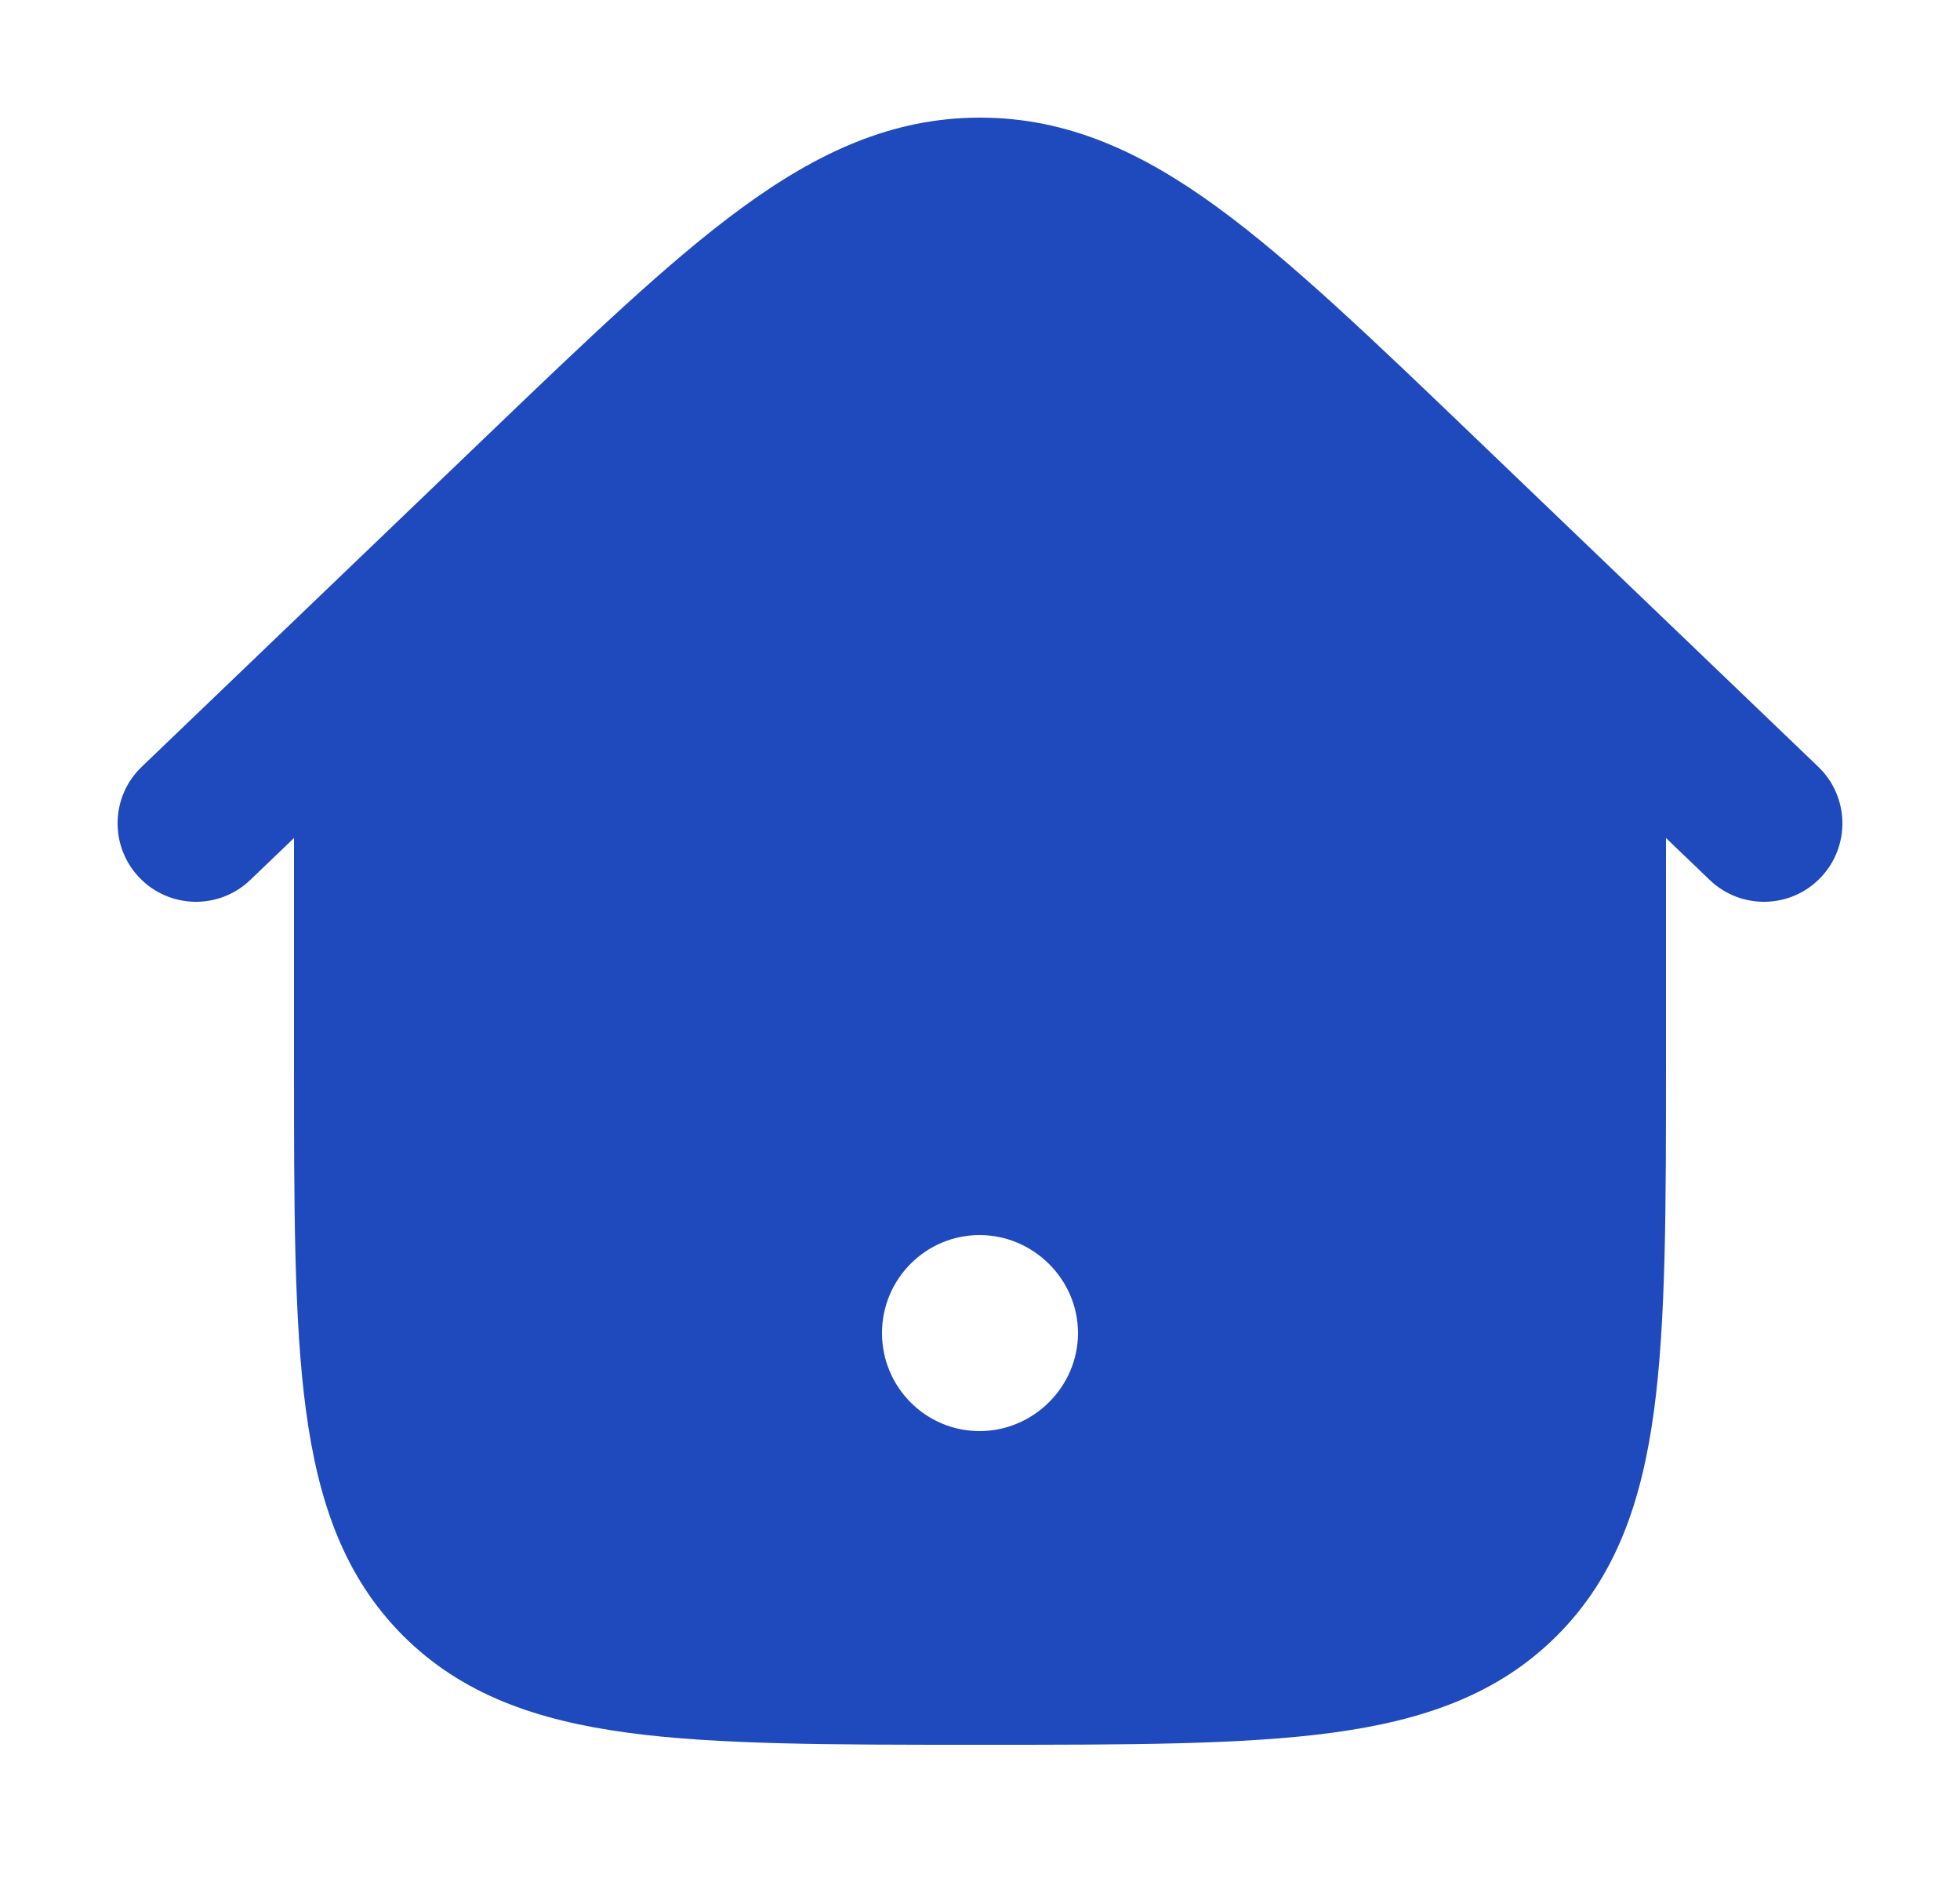 <svg width="25" height="24" viewBox="0 0 25 24" fill="none" xmlns="http://www.w3.org/2000/svg">
<path fill-rule="evenodd" clip-rule="evenodd" d="M3.75 10.687L3.192 11.222C2.793 11.604 2.16 11.591 1.778 11.192C1.396 10.793 1.409 10.16 1.808 9.778L6.203 5.564C7.492 4.328 8.532 3.331 9.46 2.652C10.425 1.946 11.378 1.5 12.5 1.5C13.622 1.5 14.575 1.946 15.54 2.652C16.468 3.331 17.508 4.328 18.797 5.564L23.192 9.778C23.591 10.16 23.604 10.793 23.222 11.192C22.84 11.591 22.206 11.604 21.808 11.222L21.25 10.687V13.556C21.25 15.394 21.25 16.85 21.097 17.989C20.939 19.161 20.607 20.11 19.859 20.859C19.11 21.607 18.161 21.939 16.989 22.097C15.85 22.25 14.394 22.25 12.556 22.25H12.444C10.606 22.25 9.15 22.25 8.011 22.097C6.839 21.939 5.89 21.607 5.141 20.859C4.393 20.11 4.061 19.161 3.903 17.989C3.75 16.85 3.75 15.394 3.75 13.556V10.687ZM11.25 17C11.25 16.31 11.808 15.75 12.495 15.75C13.178 15.75 13.75 16.312 13.75 17C13.75 17.688 13.178 18.25 12.495 18.25C11.808 18.25 11.25 17.69 11.25 17Z" fill="#1F4ABE"/>
</svg>
